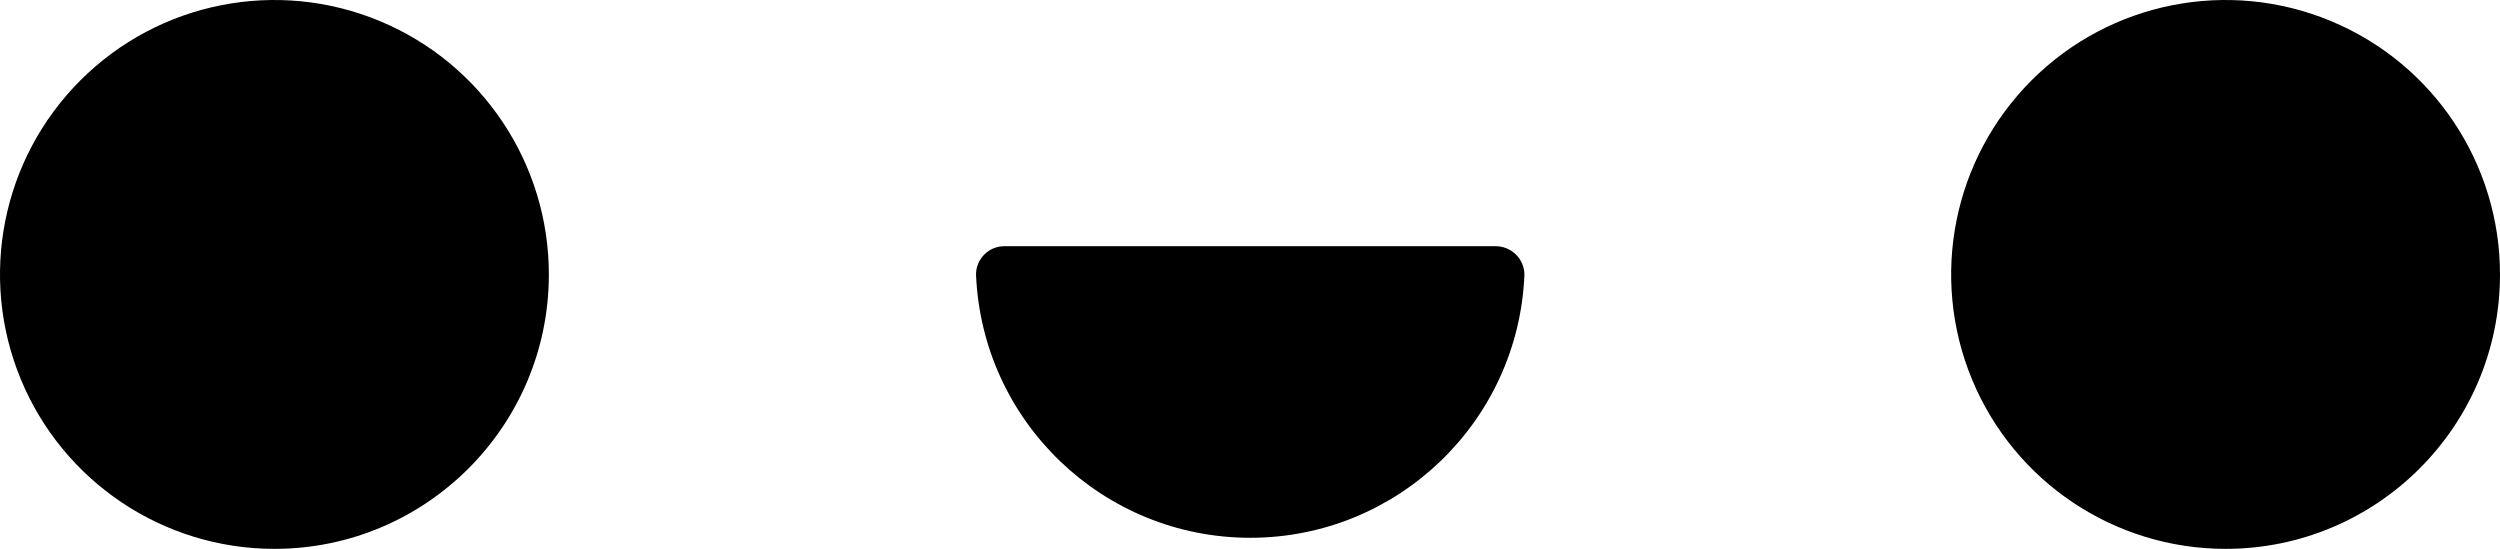 <?xml version="1.0" encoding="UTF-8" standalone="no"?><!-- Generator: Gravit.io --><svg xmlns="http://www.w3.org/2000/svg" xmlns:xlink="http://www.w3.org/1999/xlink" style="isolation:isolate" viewBox="-262 -79 47.38 10.402" width="47.38pt" height="10.402pt"><g><path d=" M -251.598 -73.79 C -251.594 -75.894 -252.859 -77.793 -254.802 -78.601 C -256.745 -79.409 -258.984 -78.967 -260.473 -77.48 C -261.963 -75.993 -262.409 -73.755 -261.605 -71.811 C -260.8 -69.866 -258.903 -68.598 -256.799 -68.598 C -253.93 -68.598 -251.603 -70.921 -251.598 -73.79 Z " fill="rgb(0,0,0)"/><path d=" M -214.62 -73.79 C -214.616 -75.894 -215.881 -77.793 -217.824 -78.601 C -219.767 -79.409 -222.006 -78.967 -223.495 -77.48 C -224.984 -75.993 -225.431 -73.755 -224.627 -71.811 C -223.822 -69.866 -221.925 -68.598 -219.821 -68.598 C -216.952 -68.598 -214.625 -70.921 -214.62 -73.79 L -214.62 -73.79 Z " fill="rgb(0,0,0)"/><path d=" M -233.109 -73.79 C -233.109 -73.934 -233.166 -74.072 -233.268 -74.174 C -233.37 -74.276 -233.509 -74.334 -233.653 -74.334 L -242.967 -74.334 C -243.11 -74.334 -243.248 -74.276 -243.348 -74.174 C -243.449 -74.072 -243.504 -73.933 -243.502 -73.79 C -243.384 -71.005 -241.092 -68.808 -238.305 -68.808 C -235.518 -68.808 -233.226 -71.005 -233.109 -73.79 L -233.109 -73.79 Z " fill="rgb(0,0,0)"/></g></svg>